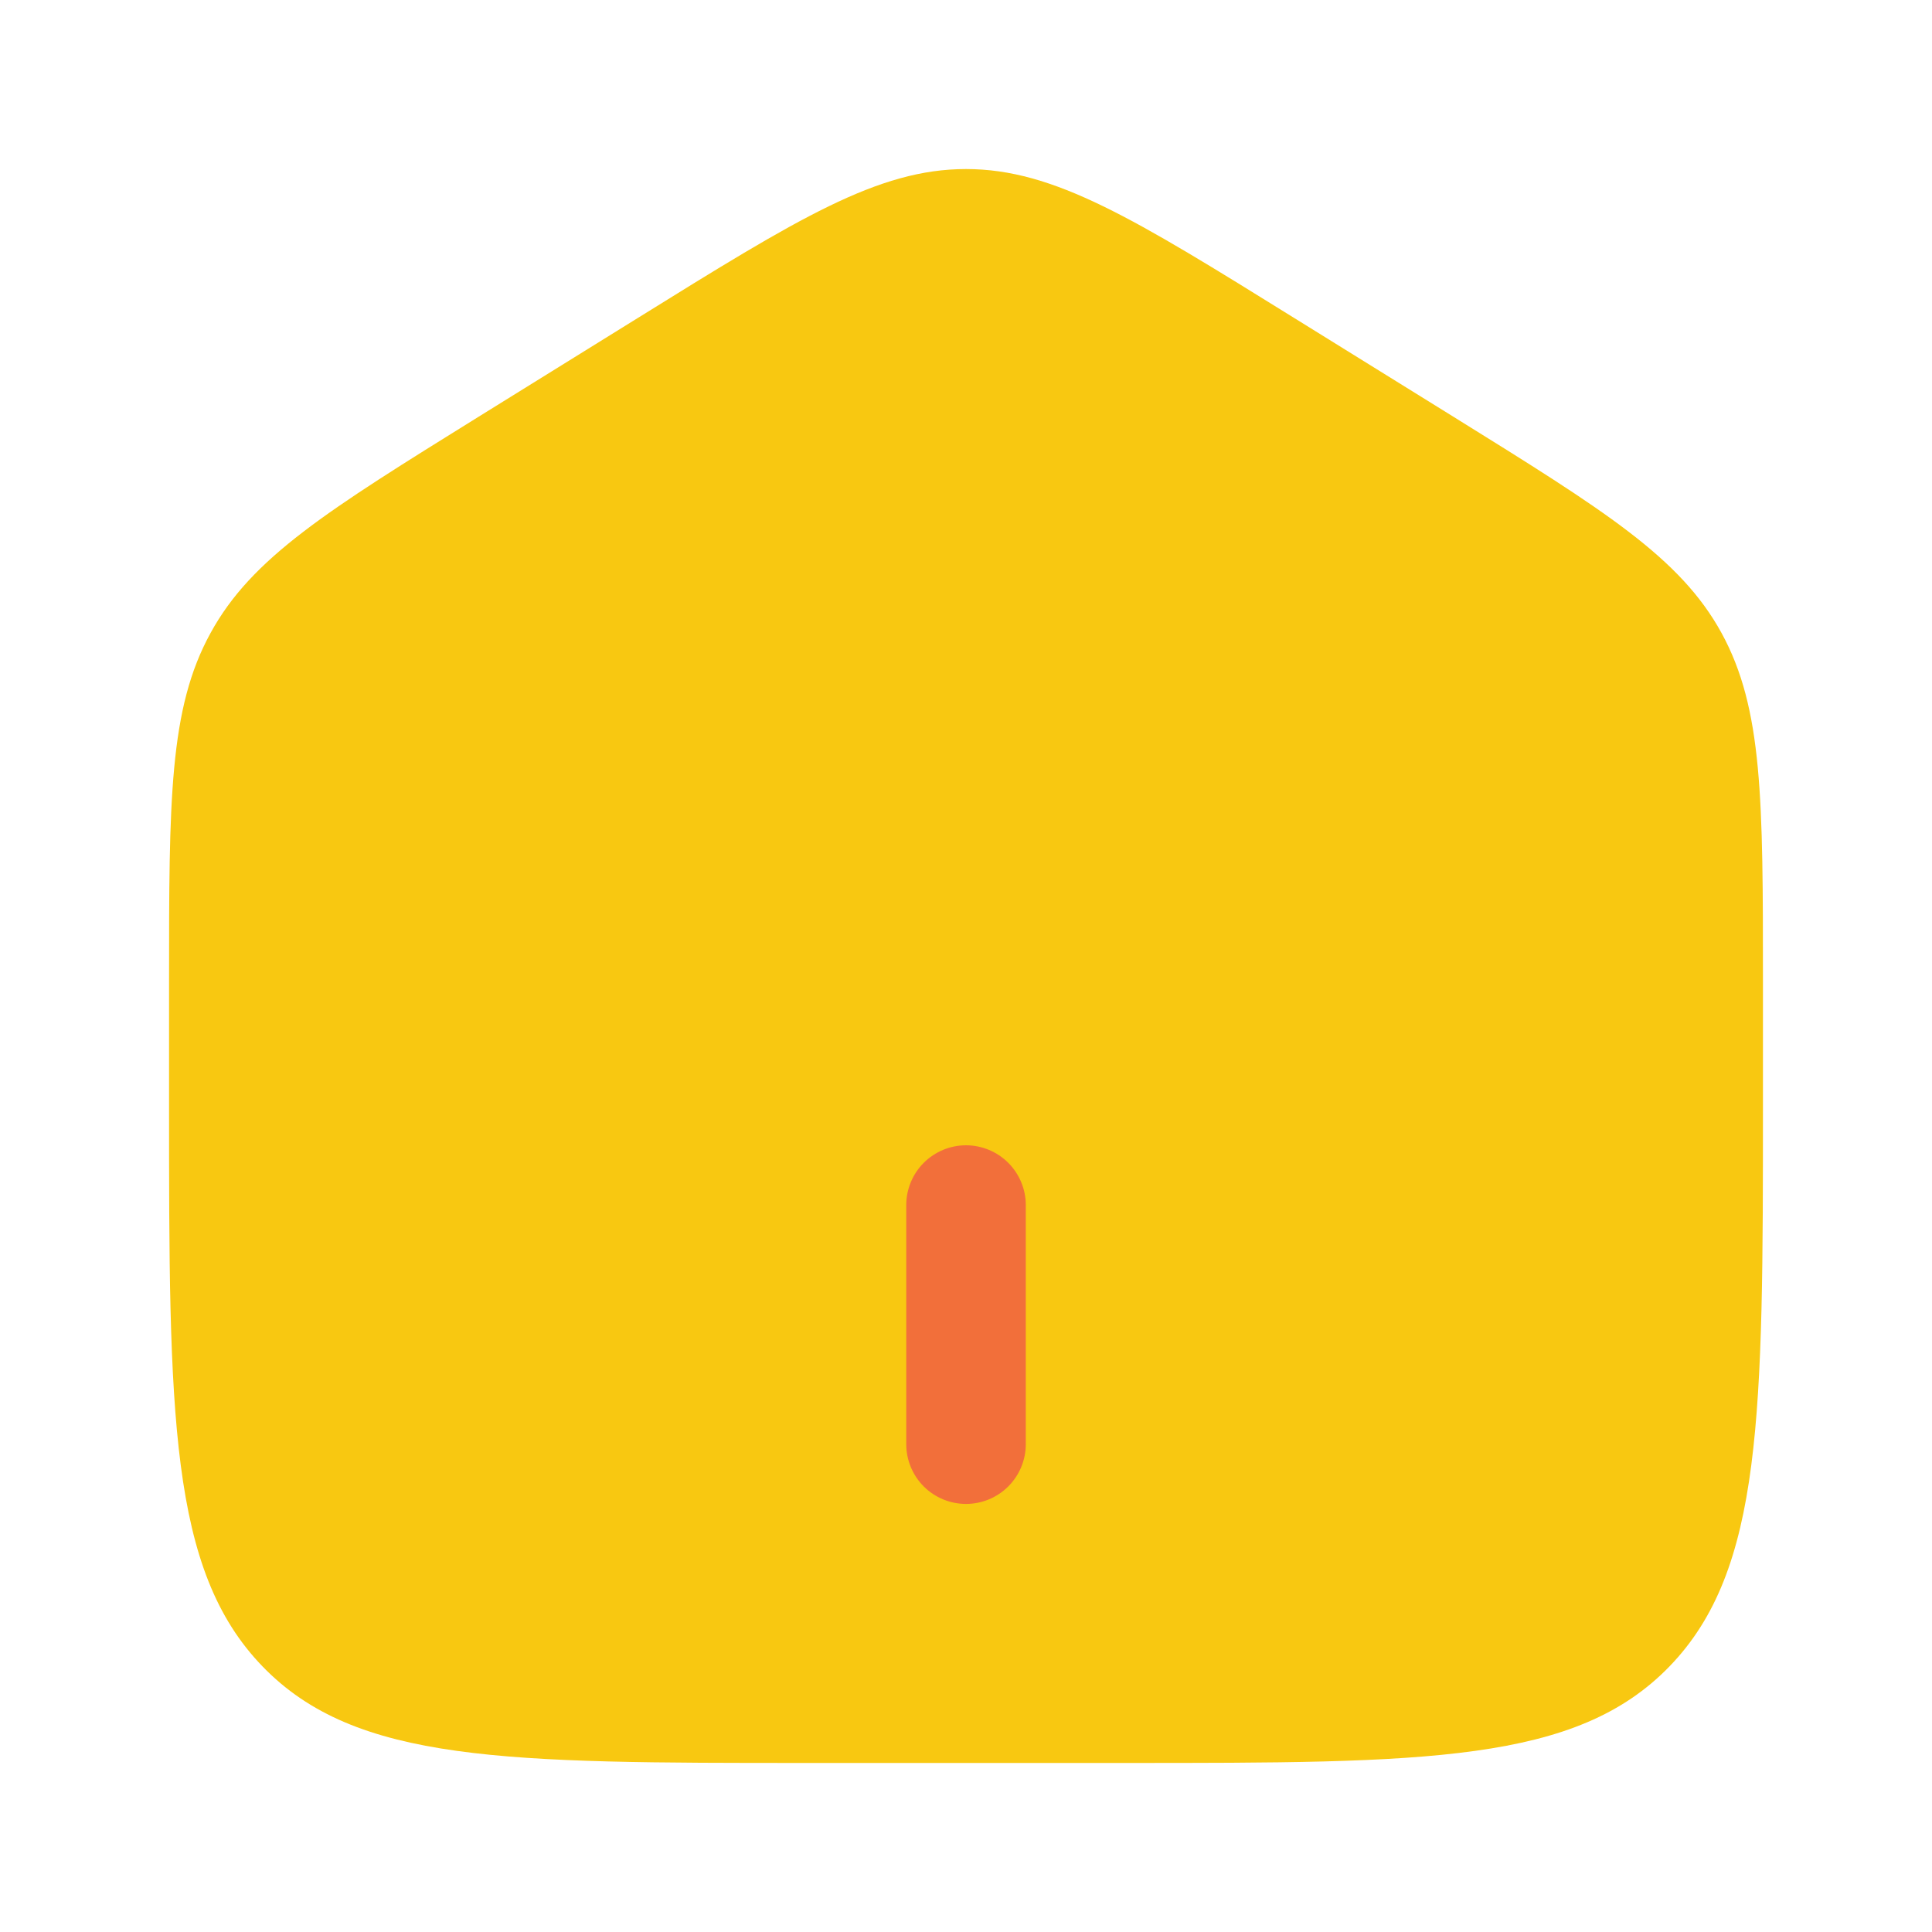 <svg width="40" height="40" viewBox="0 0 40 40" fill="none" xmlns="http://www.w3.org/2000/svg">
<path d="M3.5 20.337C3.5 16.56 3.5 14.672 4.358 13.108C5.213 11.542 6.779 10.572 9.909 8.628L13.209 6.581C16.517 4.527 18.172 3.5 20 3.5C21.828 3.5 23.482 4.527 26.791 6.581L30.091 8.628C33.221 10.572 34.787 11.542 35.644 13.108C36.5 14.674 36.5 16.56 36.5 20.335V22.846C36.5 29.282 36.5 32.501 34.566 34.5C32.632 36.5 29.522 36.5 23.3 36.5H16.7C10.478 36.5 7.366 36.5 5.434 34.5C3.502 32.501 3.5 29.283 3.5 22.846V20.337Z" fill="#F8C811"/>
<path d="M18.763 29.9C18.763 30.228 18.893 30.543 19.125 30.775C19.357 31.007 19.672 31.137 20 31.137C20.328 31.137 20.643 31.007 20.875 30.775C21.107 30.543 21.238 30.228 21.238 29.9V24.95C21.238 24.622 21.107 24.307 20.875 24.075C20.643 23.843 20.328 23.712 20 23.712C19.672 23.712 19.357 23.843 19.125 24.075C18.893 24.307 18.763 24.622 18.763 24.95V29.9Z" fill="#F26F3A"/>
</svg>
